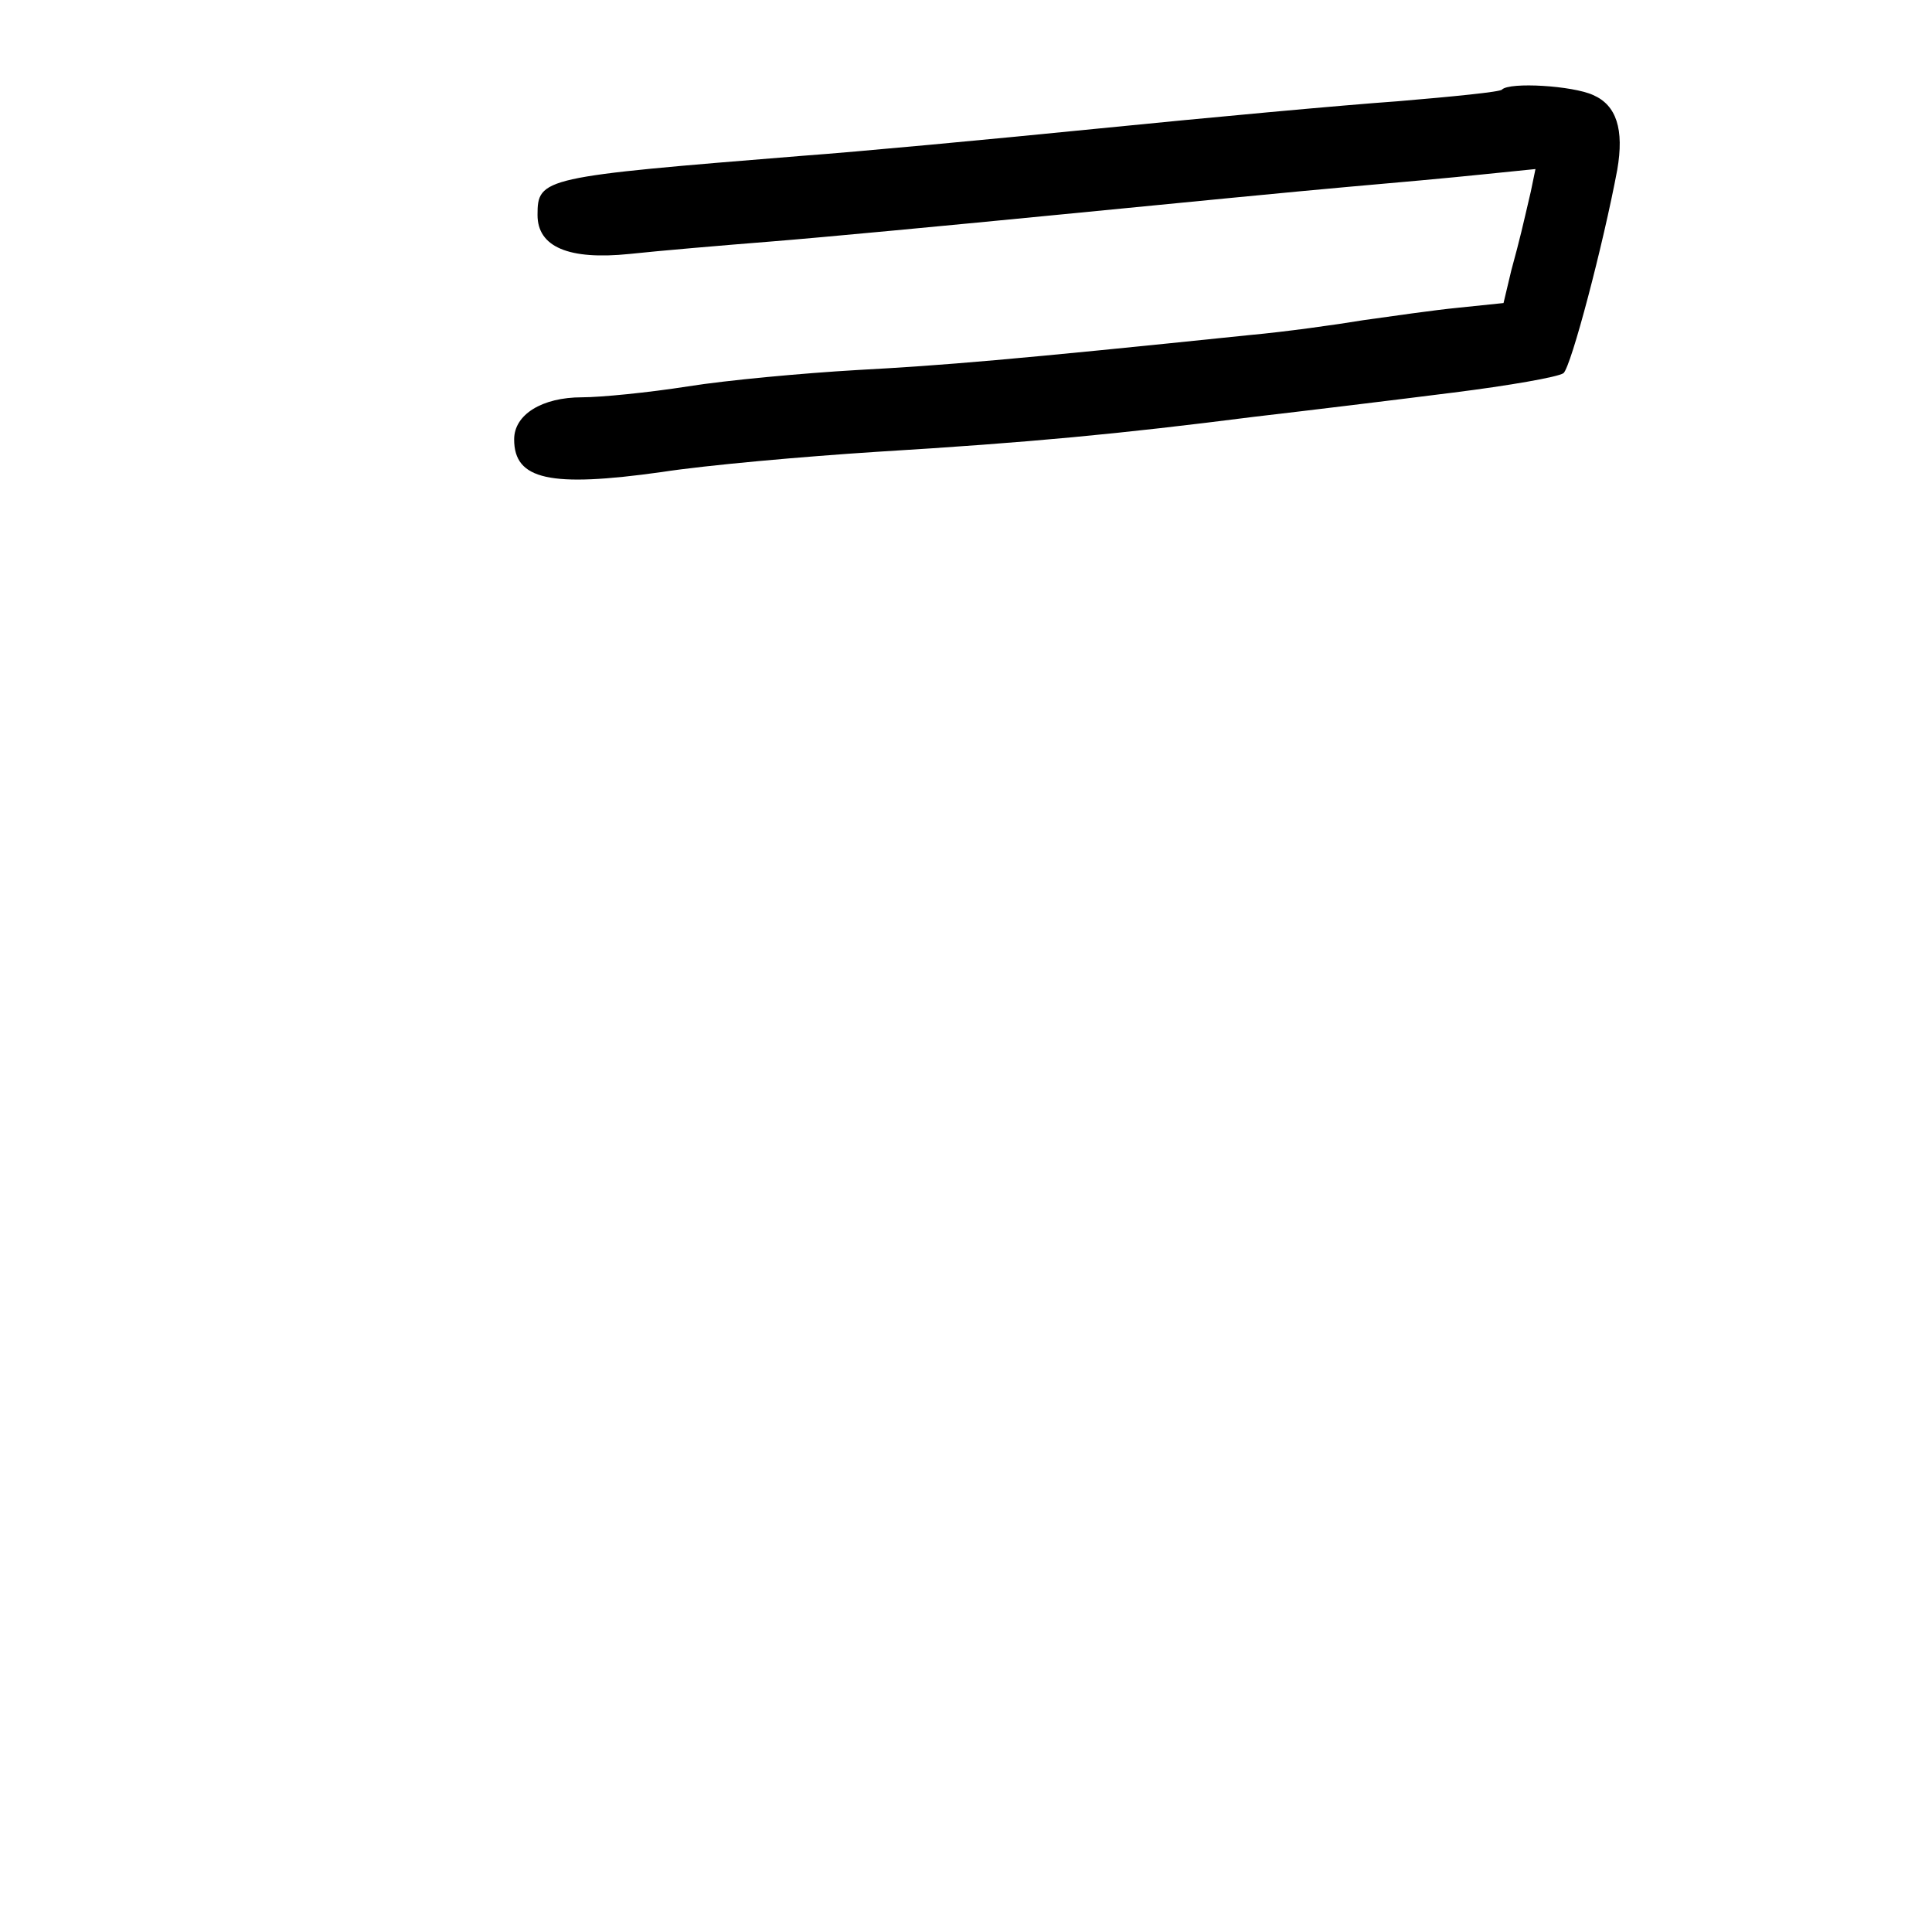 <?xml version="1.0" standalone="no"?>
<!DOCTYPE svg PUBLIC "-//W3C//DTD SVG 20010904//EN"
 "http://www.w3.org/TR/2001/REC-SVG-20010904/DTD/svg10.dtd">
<svg version="1.0" xmlns="http://www.w3.org/2000/svg"
 width="248pt" height="248pt" viewBox="0 0 248 248"
 preserveAspectRatio="xMidYMid meet">
<g transform="translate(0,248) scale(0.1,-0.1)"
fill="#000000" stroke="none">
<path d="M1928 2365 c-2 -3 -63 -9 -134 -15 -71 -5 -244 -21 -384 -35 -140
-14 -311 -30 -380 -35 -334 -27 -340 -28 -340 -76 0 -41 40 -58 118 -50 37 4
119 11 182 16 63 5 232 21 375 35 143 14 307 30 364 35 58 5 135 12 173 16
l69 7 -6 -29 c-11 -47 -13 -57 -25 -101 l-10 -42 -58 -6 c-31 -3 -86 -11 -122
-16 -36 -6 -101 -15 -145 -19 -309 -32 -394 -39 -505 -45 -69 -4 -167 -13
-217 -21 -51 -8 -112 -14 -136 -14 -51 0 -87 -22 -87 -54 0 -52 46 -62 189
-42 58 9 183 20 276 26 198 12 312 23 485 45 69 8 184 22 255 31 72 9 135 20
142 25 10 9 51 165 69 261 9 52 -1 83 -31 96 -26 12 -107 17 -117 7z"/>
</g>
</svg>
